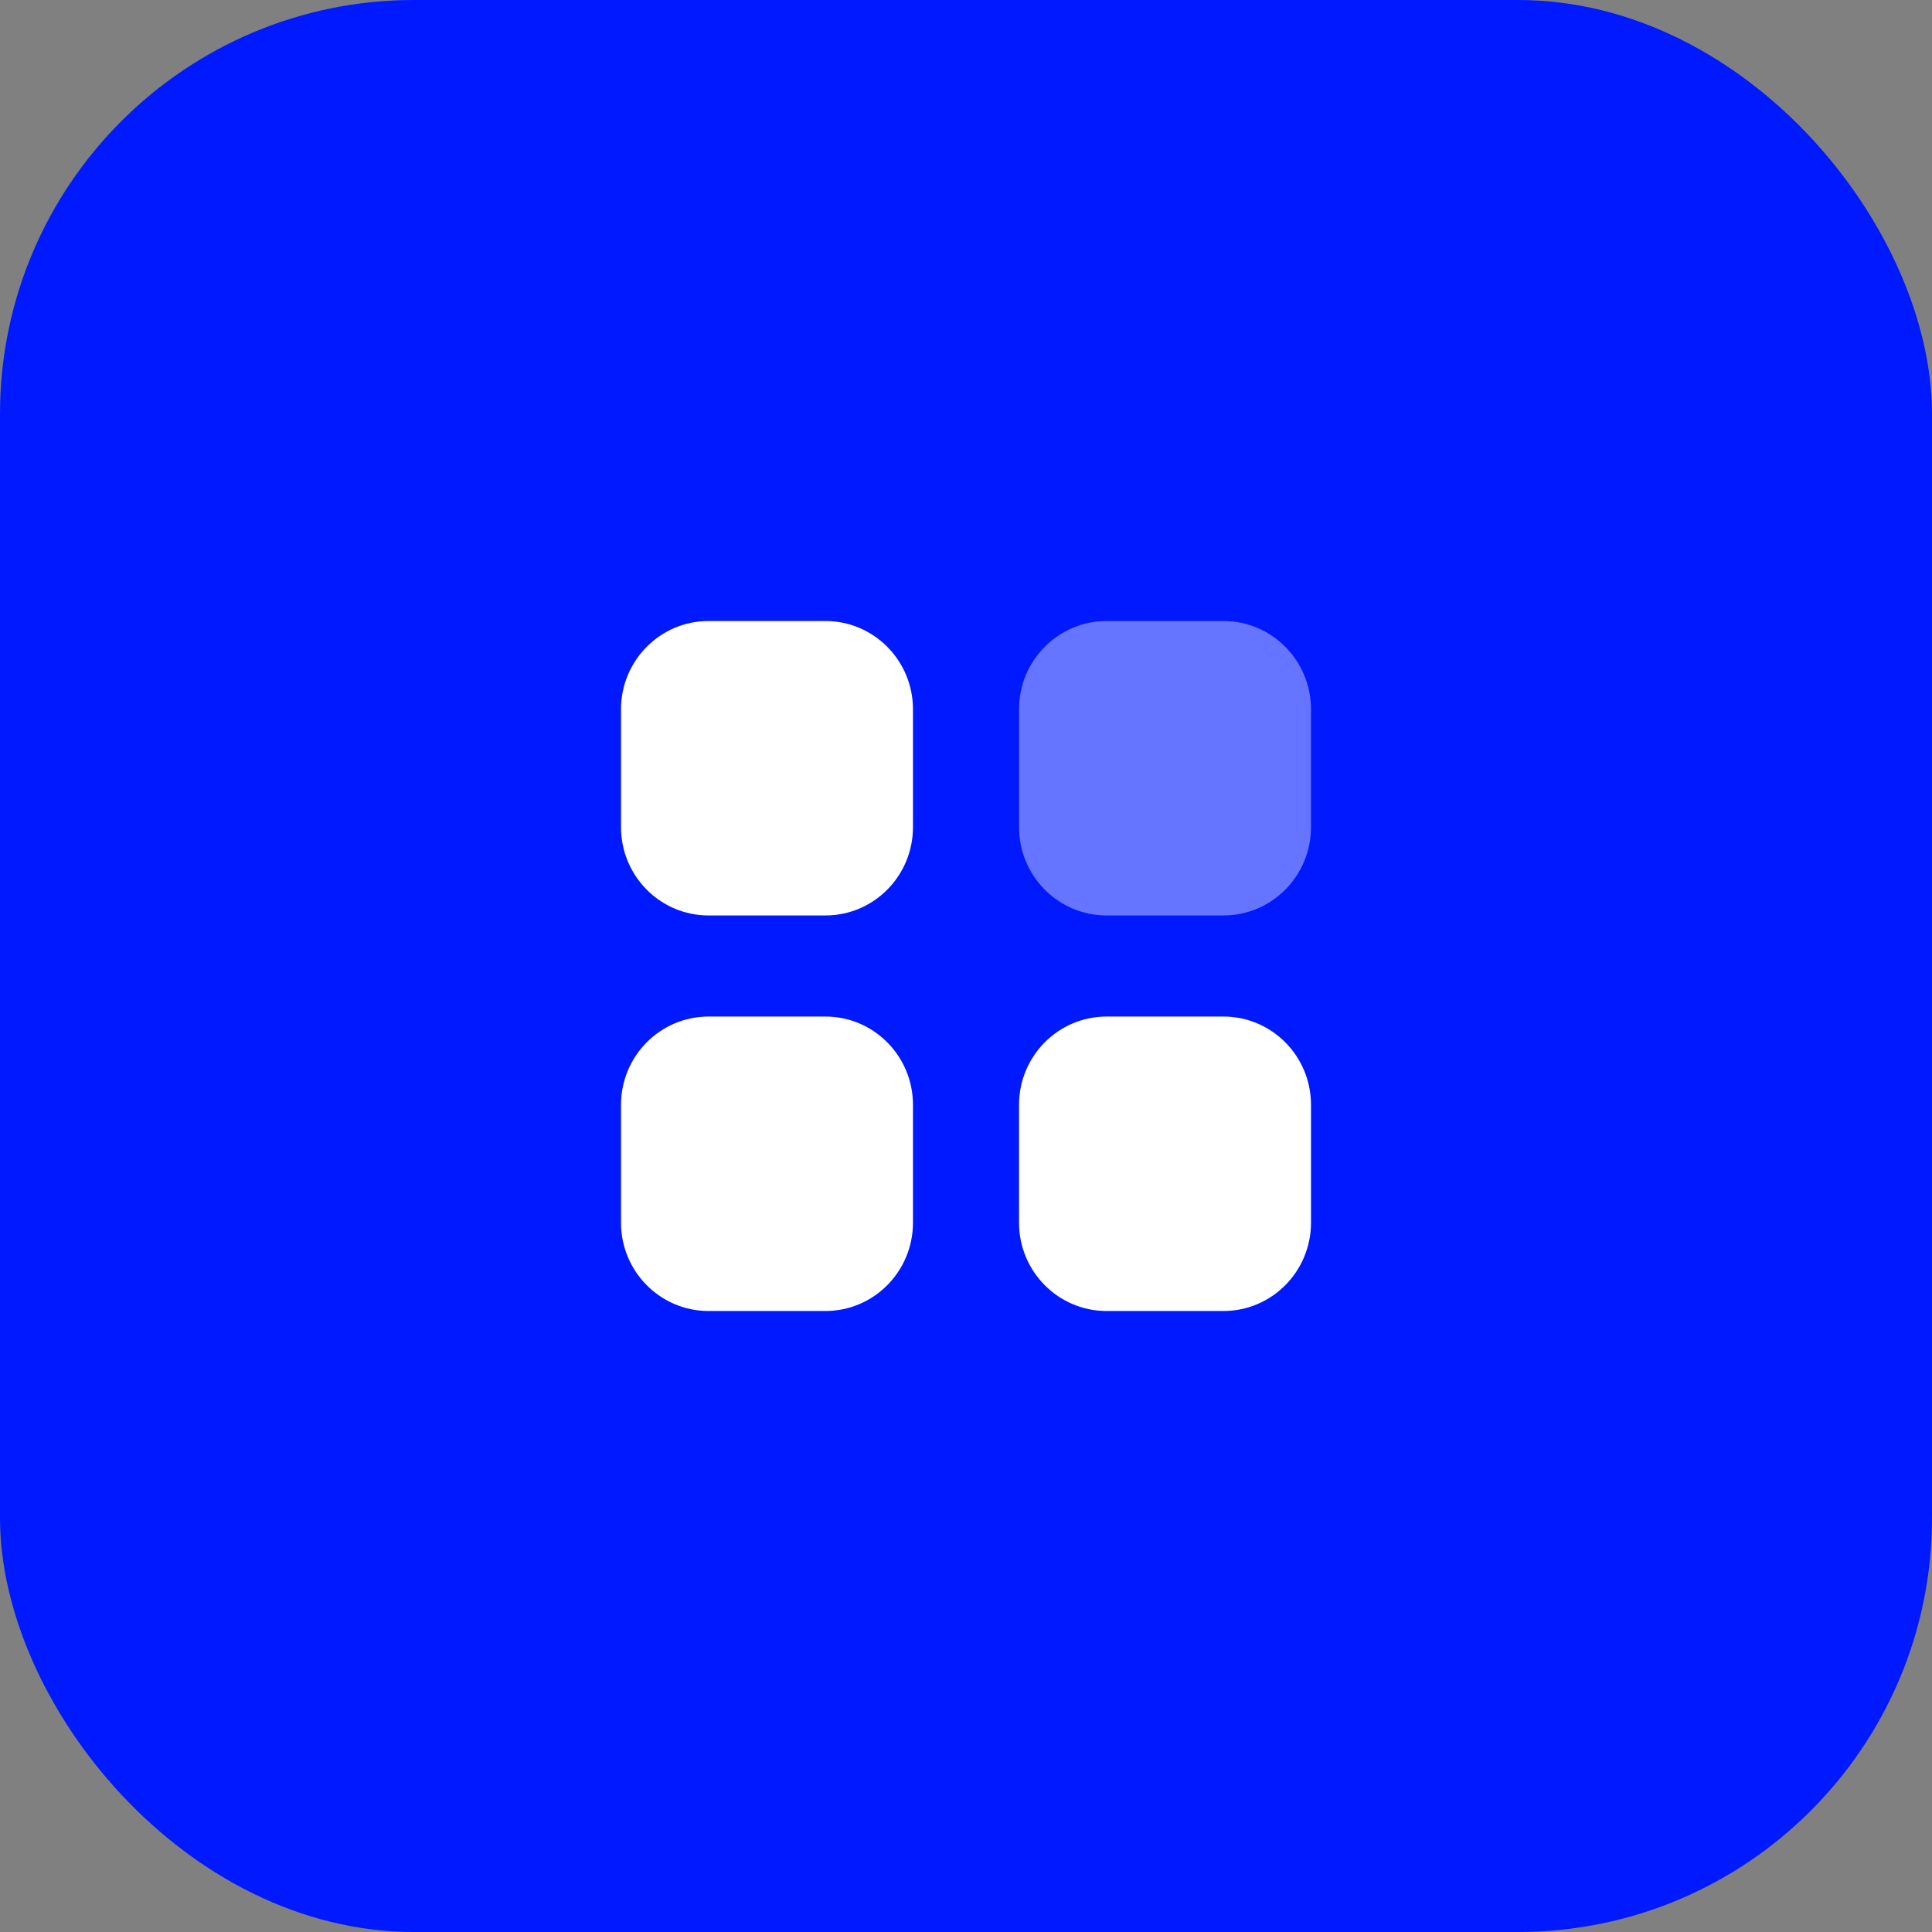 <svg width="56" height="56" viewBox="0 0 56 56" fill="none" xmlns="http://www.w3.org/2000/svg">
<rect x="0" y="0" width="56" height="56" fill="#808080" stroke="none"/>
<rect width="56" height="56" rx="12" fill="#0019FF"/>
<path opacity="0.4" d="M32.076 18H35.462C36.864 18 38 19.146 38 20.56V23.974C38 25.389 36.864 26.535 35.462 26.535H32.076C30.673 26.535 29.537 25.389 29.537 23.974V20.56C29.537 19.146 30.673 18 32.076 18Z" fill="white"/>
<path fill-rule="evenodd" clip-rule="evenodd" d="M20.538 18H23.924C25.327 18 26.463 19.146 26.463 20.56V23.974C26.463 25.389 25.327 26.535 23.924 26.535H20.538C19.136 26.535 18 25.389 18 23.974V20.56C18 19.146 19.136 18 20.538 18ZM20.538 29.465H23.924C25.327 29.465 26.463 30.611 26.463 32.026V35.44C26.463 36.853 25.327 38 23.924 38H20.538C19.136 38 18 36.853 18 35.44V32.026C18 30.611 19.136 29.465 20.538 29.465ZM35.462 29.465H32.075C30.673 29.465 29.537 30.611 29.537 32.026V35.44C29.537 36.853 30.673 38 32.075 38H35.462C36.864 38 38 36.853 38 35.44V32.026C38 30.611 36.864 29.465 35.462 29.465Z" fill="white"/>
</svg>
